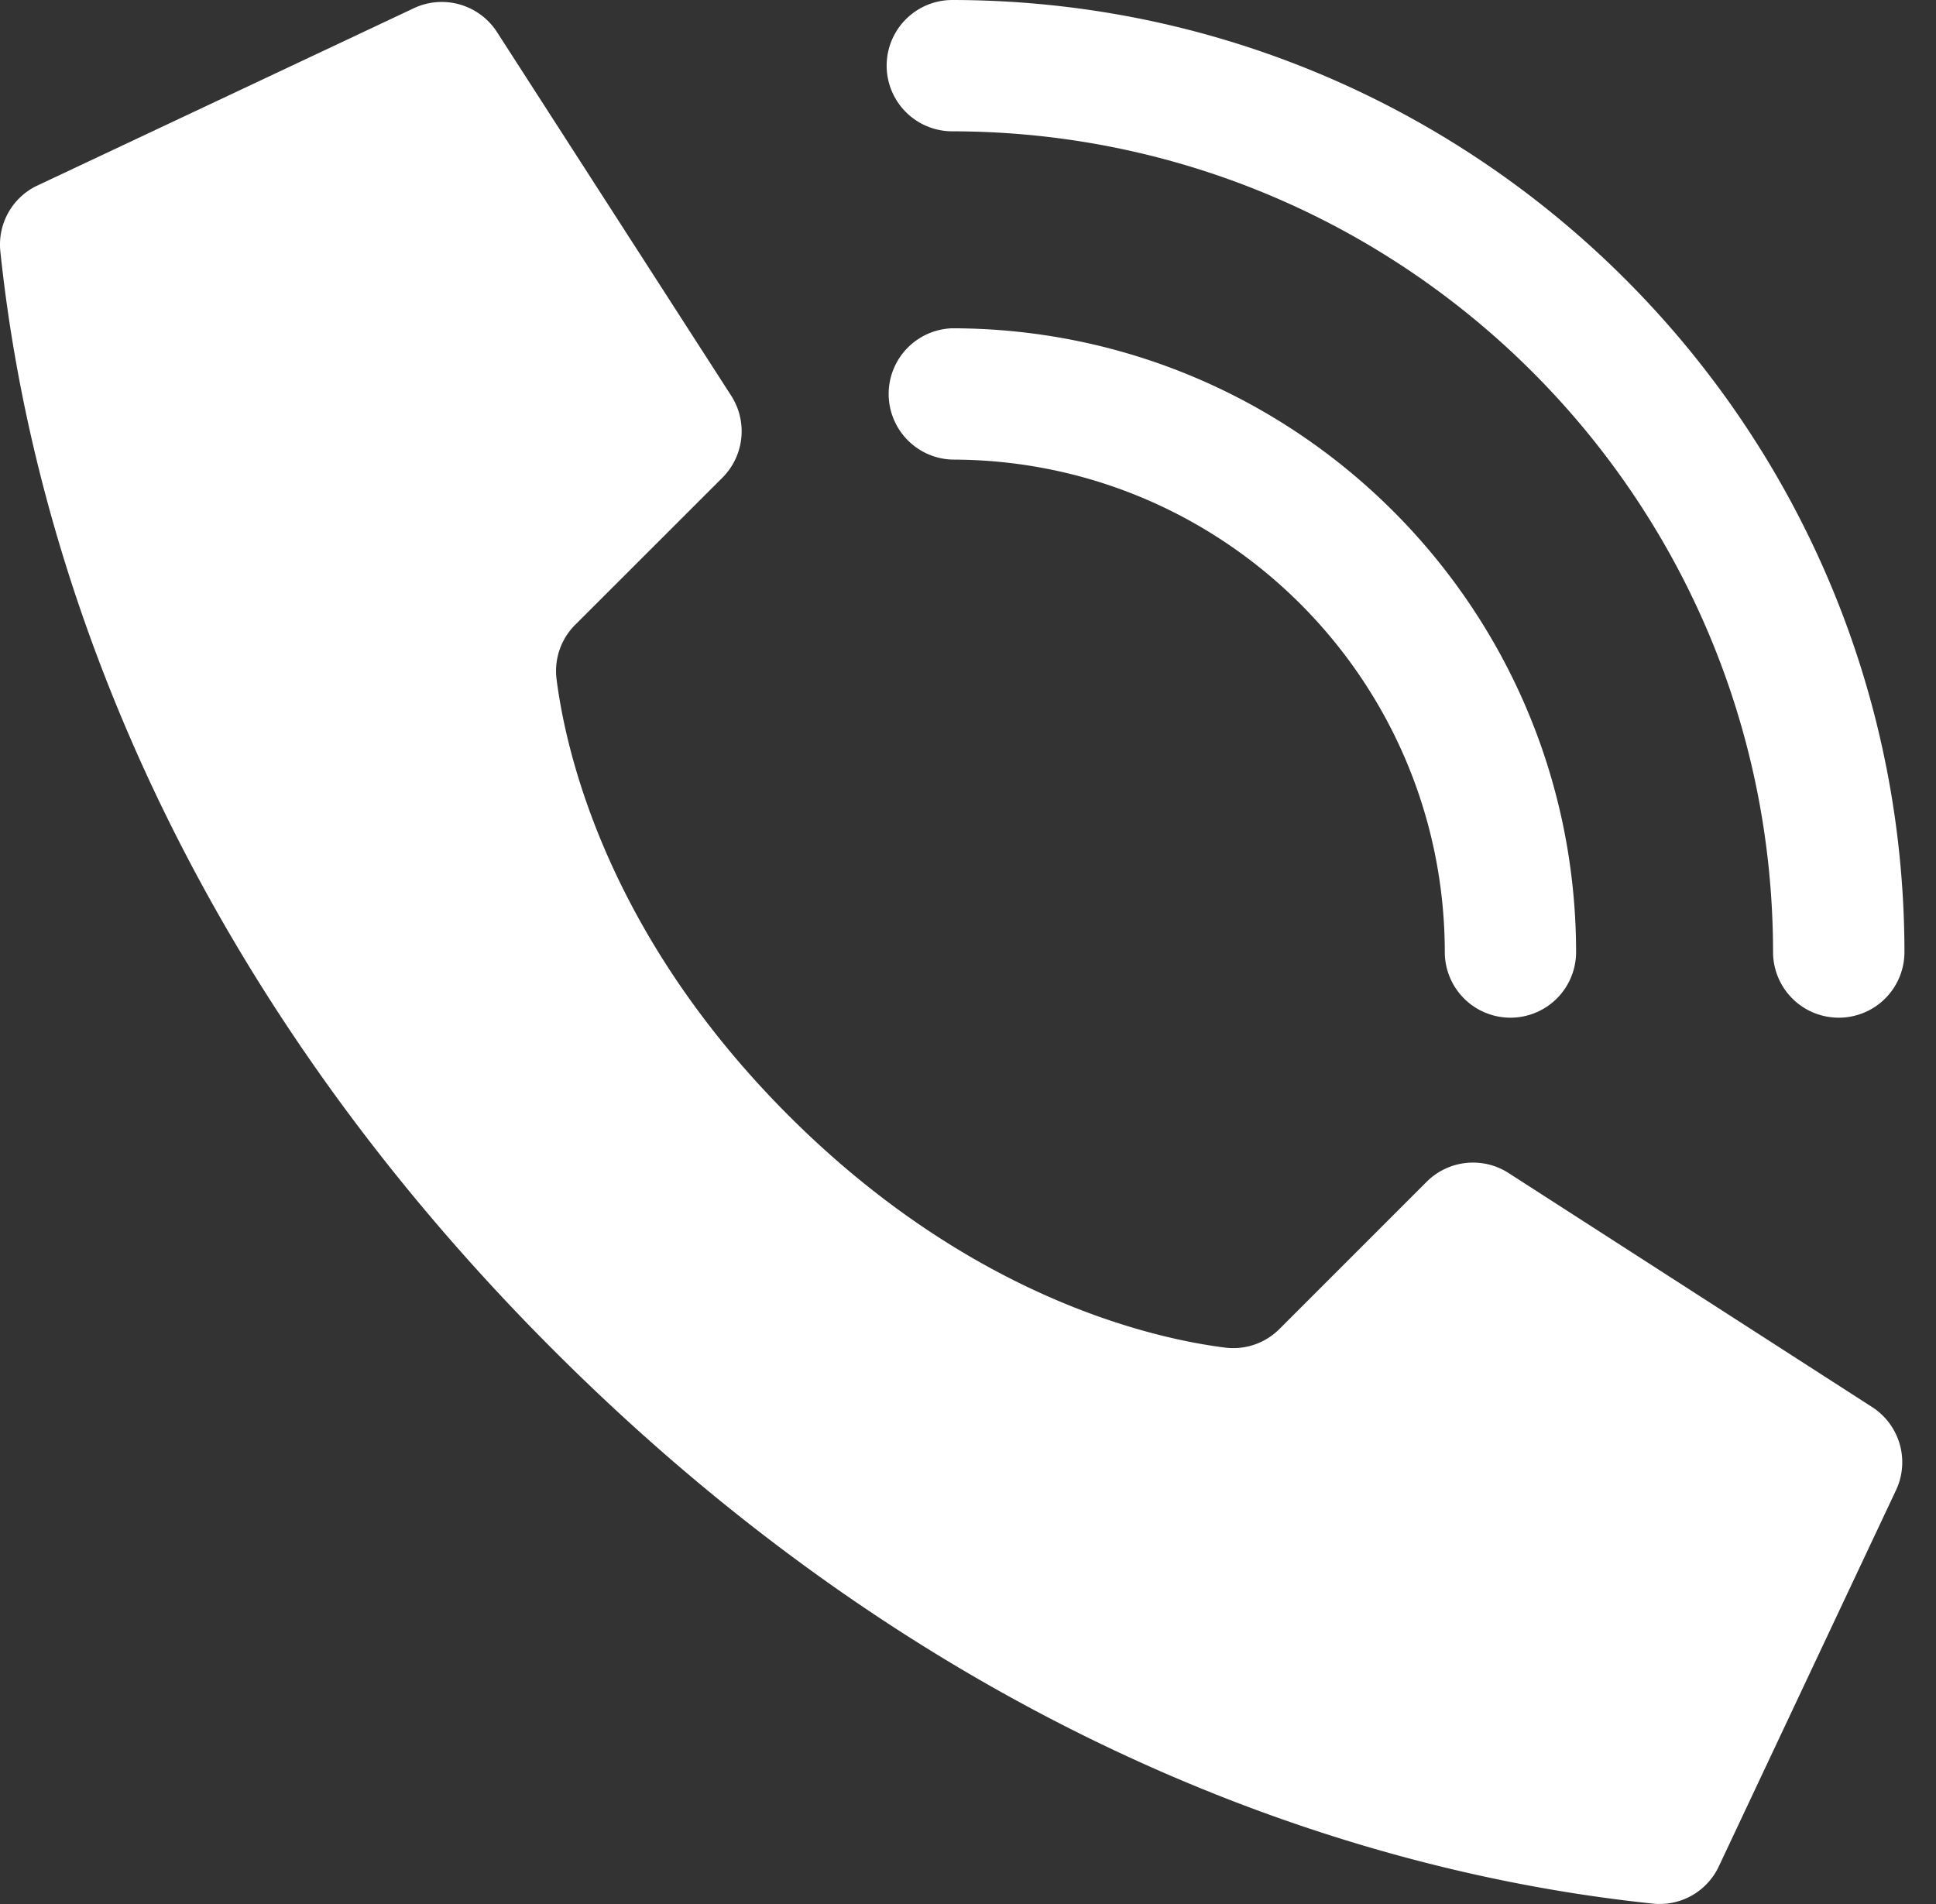 <svg width="61" height="60" fill="none" xmlns="http://www.w3.org/2000/svg"><rect width="100%" height="100%" fill="#333333" stroke="none"/><path d="M24.849 35.155c-5.727-5.727-7.02-11.454-7.312-13.748a2.057 2.057 0 01.59-1.722l4.635-4.632a2.07 2.07 0 00.292-2.56L15.675 1.035a2.07 2.07 0 00-2.68-.755L1.149 5.86A2.058 2.058 0 00.01 7.914c.62 5.897 3.191 20.392 17.436 34.638 14.245 14.246 28.738 16.816 34.638 17.436a2.058 2.058 0 002.056-1.138l5.579-11.846a2.069 2.069 0 00-.75-2.676l-11.458-7.377a2.069 2.069 0 00-2.56.29l-4.633 4.634a2.057 2.057 0 01-1.722.591c-2.294-.292-8.021-1.585-13.748-7.312z" fill="#fff"/><path d="M47.59 32.07A2.069 2.069 0 0145.523 30c-.01-8.566-6.951-15.508-15.517-15.517a2.07 2.07 0 010-4.138C40.855 10.357 49.648 19.15 49.66 30a2.069 2.069 0 01-2.07 2.07z" fill="#fff"/><path d="M57.936 32.07a2.069 2.069 0 01-2.07-2.07c-.014-14.276-11.584-25.846-25.86-25.862a2.069 2.069 0 010-4.138c16.56.018 29.982 13.44 30 30a2.069 2.069 0 01-2.07 2.07z" fill="#fff"/></svg>